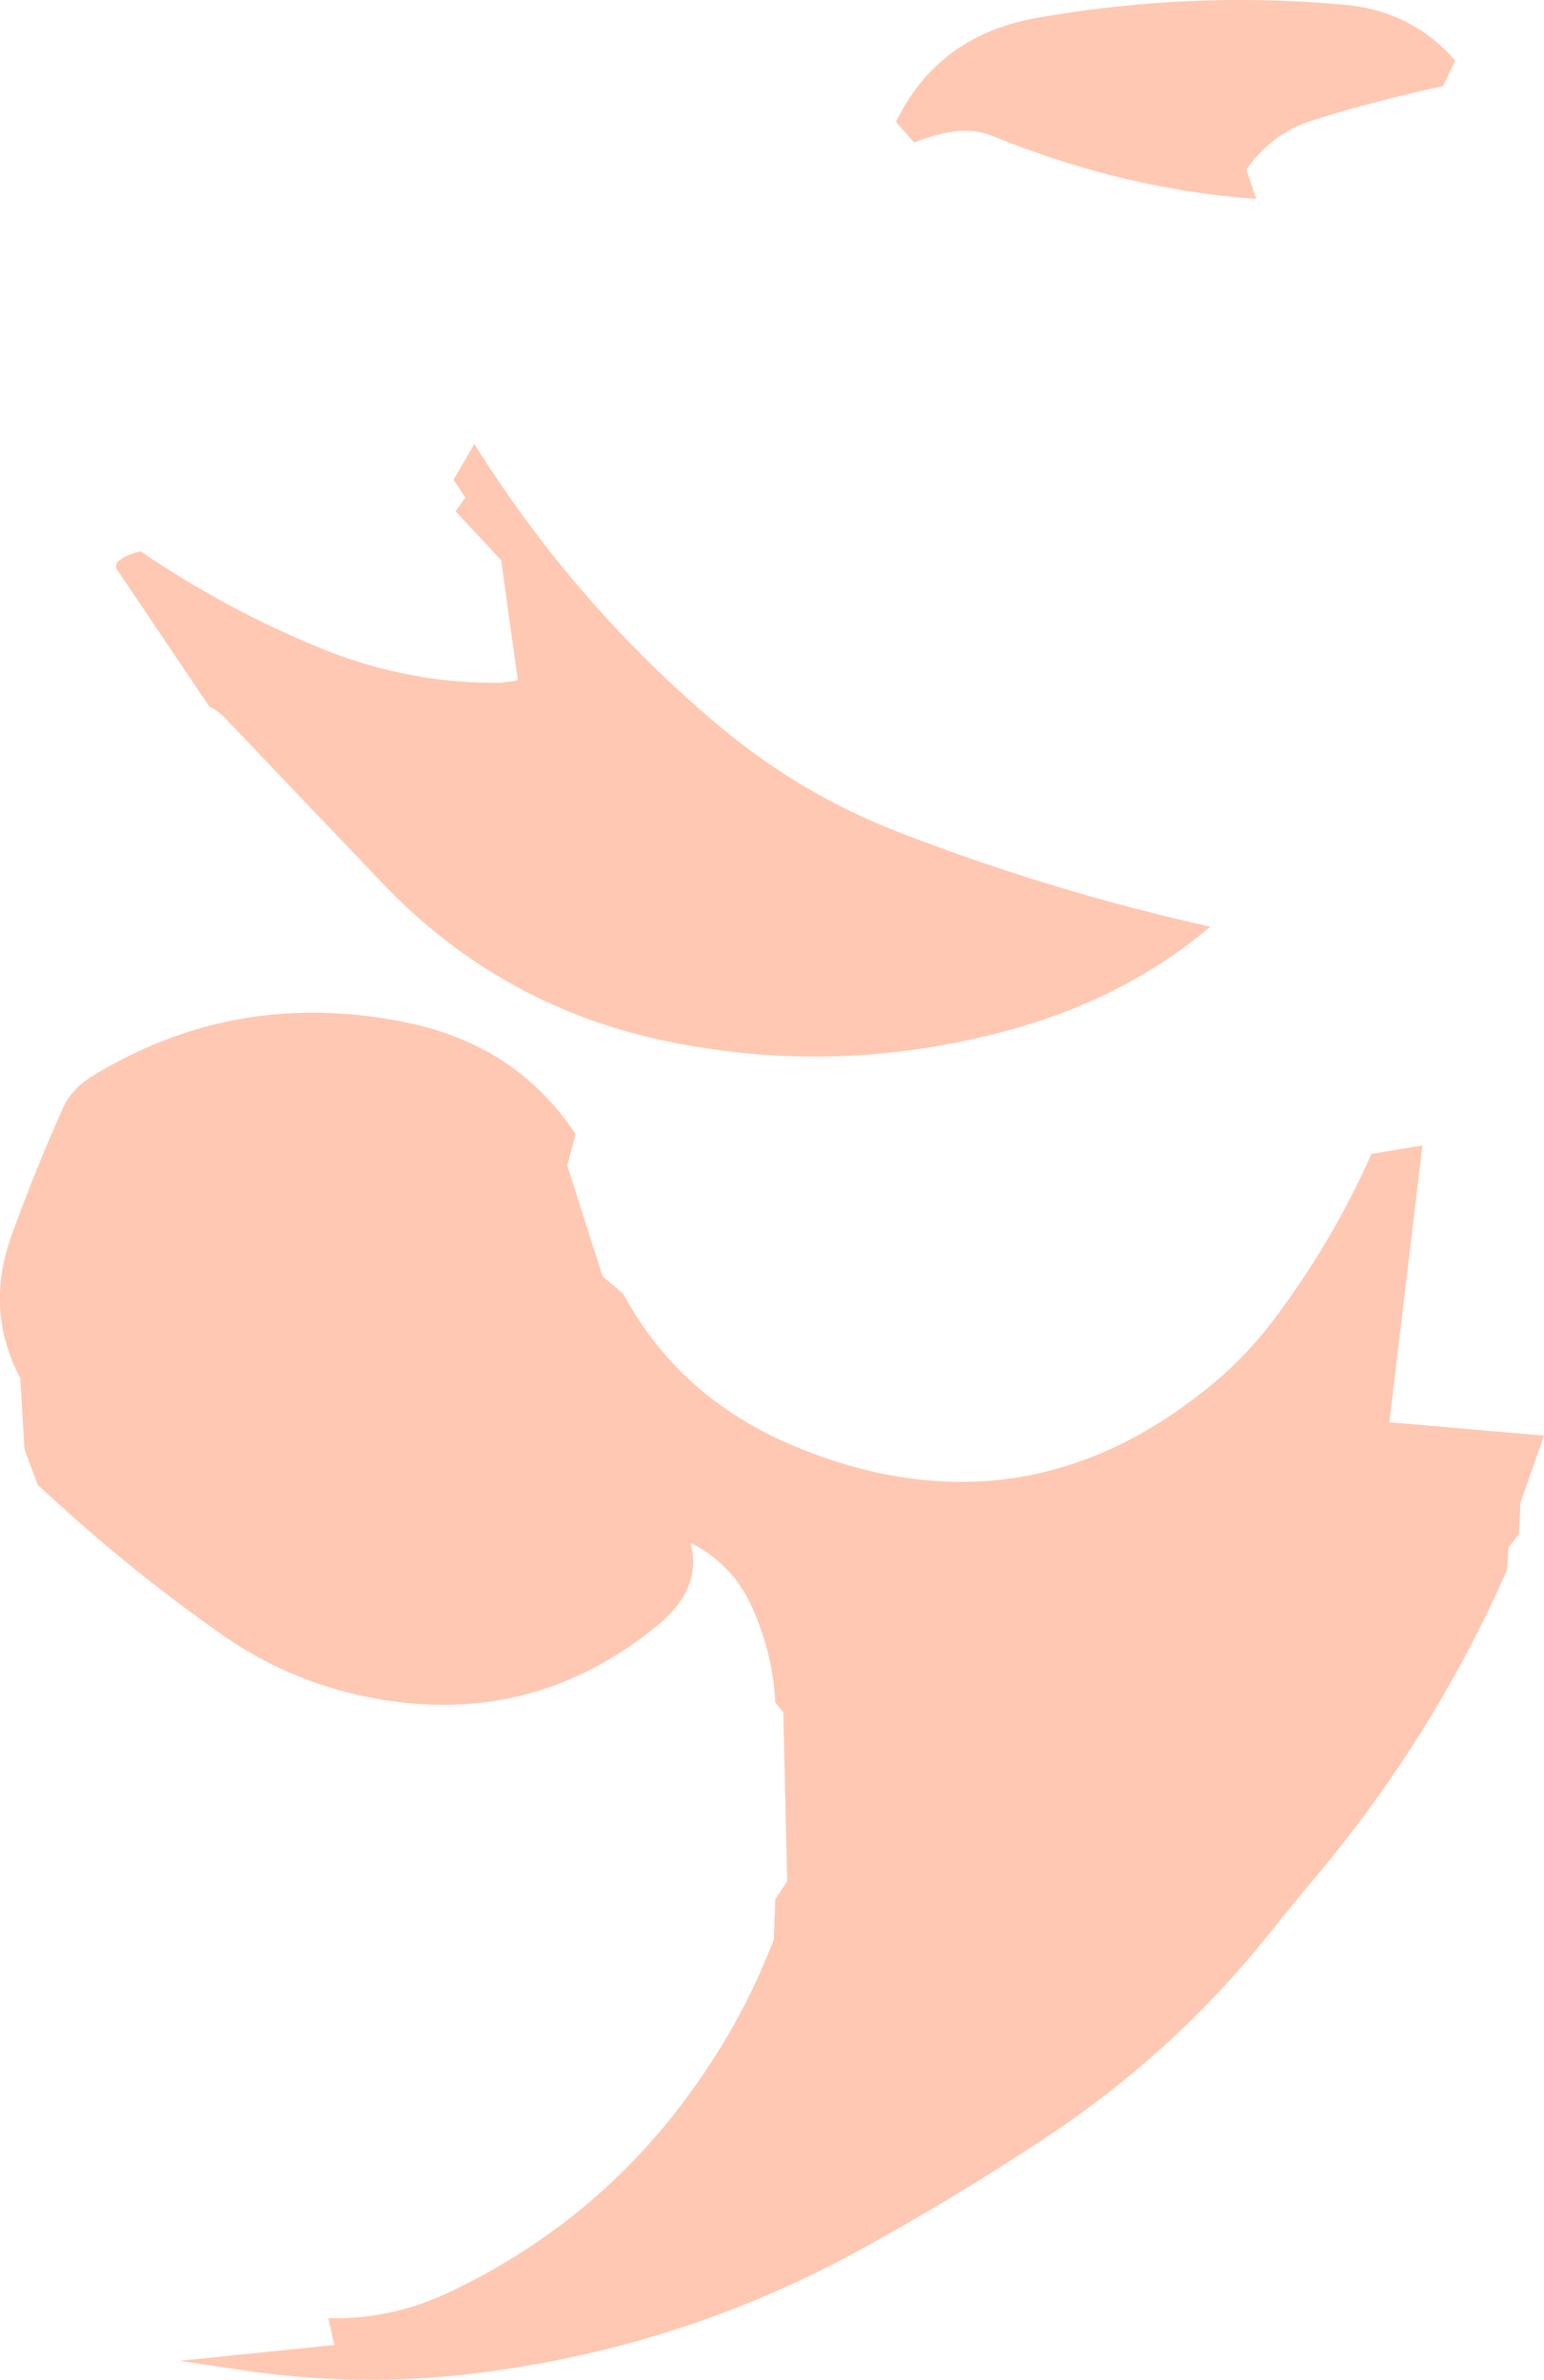 <?xml version="1.0" encoding="UTF-8" standalone="no"?>
<svg xmlns:ffdec="https://www.free-decompiler.com/flash" xmlns:xlink="http://www.w3.org/1999/xlink" ffdec:objectType="shape" height="399.1px" width="259.1px" xmlns="http://www.w3.org/2000/svg">
  <g transform="matrix(1.0, 0.0, 0.0, 1.0, -135.6, 142.45)">
    <path d="M155.5 -48.4 Q157.1 -49.55 159.2 -50.0 173.7 -40.1 189.9 -33.55 204.3 -27.75 219.7 -27.95 L222.5 -28.35 219.7 -48.5 212.05 -56.7 213.7 -59.0 211.7 -62.0 215.2 -68.0 Q232.3 -40.7 256.6 -20.45 270.2 -9.1 286.9 -2.7 312.35 7.1 338.7 12.95 324.6 24.85 305.45 30.15 277.25 38.0 248.65 32.4 219.6 26.7 199.35 5.2 L173.3 -22.1 Q172.2 -23.25 170.7 -24.0 L155.1 -47.15 Q155.05 -48.1 155.5 -48.4 M309.9 -139.5 Q335.25 -143.95 360.75 -141.7 372.35 -140.8 379.8 -132.3 L377.75 -128.0 Q366.75 -125.65 356.1 -122.35 349.0 -120.15 344.75 -114.0 L346.4 -109.1 Q324.4 -110.65 302.65 -119.45 299.55 -120.8 296.0 -120.45 292.5 -119.95 289.0 -118.55 L285.95 -122.0 Q293.05 -136.65 309.9 -139.5 M349.05 79.25 Q359.1 66.05 365.75 51.05 L374.3 49.65 368.75 96.05 394.7 98.3 390.75 109.55 390.5 114.8 388.75 117.05 388.5 120.8 Q376.55 148.0 357.15 171.4 352.85 176.5 348.65 181.75 332.5 202.0 310.45 216.45 295.3 226.45 279.35 235.15 250.2 251.0 216.9 255.35 197.7 257.95 178.2 255.3 L165.75 253.45 191.7 250.8 190.7 246.3 Q201.25 246.6 211.2 241.85 237.9 229.15 254.25 204.45 261.1 194.2 265.45 182.8 L265.7 176.05 267.7 173.05 267.05 144.7 265.7 143.05 Q265.3 134.95 261.9 127.3 258.8 120.15 251.95 116.5 251.35 116.2 251.6 116.8 253.35 124.25 245.55 130.45 222.8 148.75 193.65 141.3 182.25 138.3 172.75 131.6 156.5 120.2 141.9 106.5 L139.7 100.55 139.0 88.65 Q132.95 77.3 137.6 64.55 141.5 53.8 146.15 43.4 147.65 40.15 150.95 38.1 175.1 23.25 203.45 28.95 222.2 32.65 232.2 47.75 L230.8 53.0 236.7 71.55 240.2 74.55 Q249.95 92.6 270.2 100.6 307.75 115.5 338.95 89.75 344.5 85.2 349.05 79.25" fill="#ff4900" fill-opacity="0.302" fill-rule="evenodd" stroke="none"/>
  </g>
</svg>
